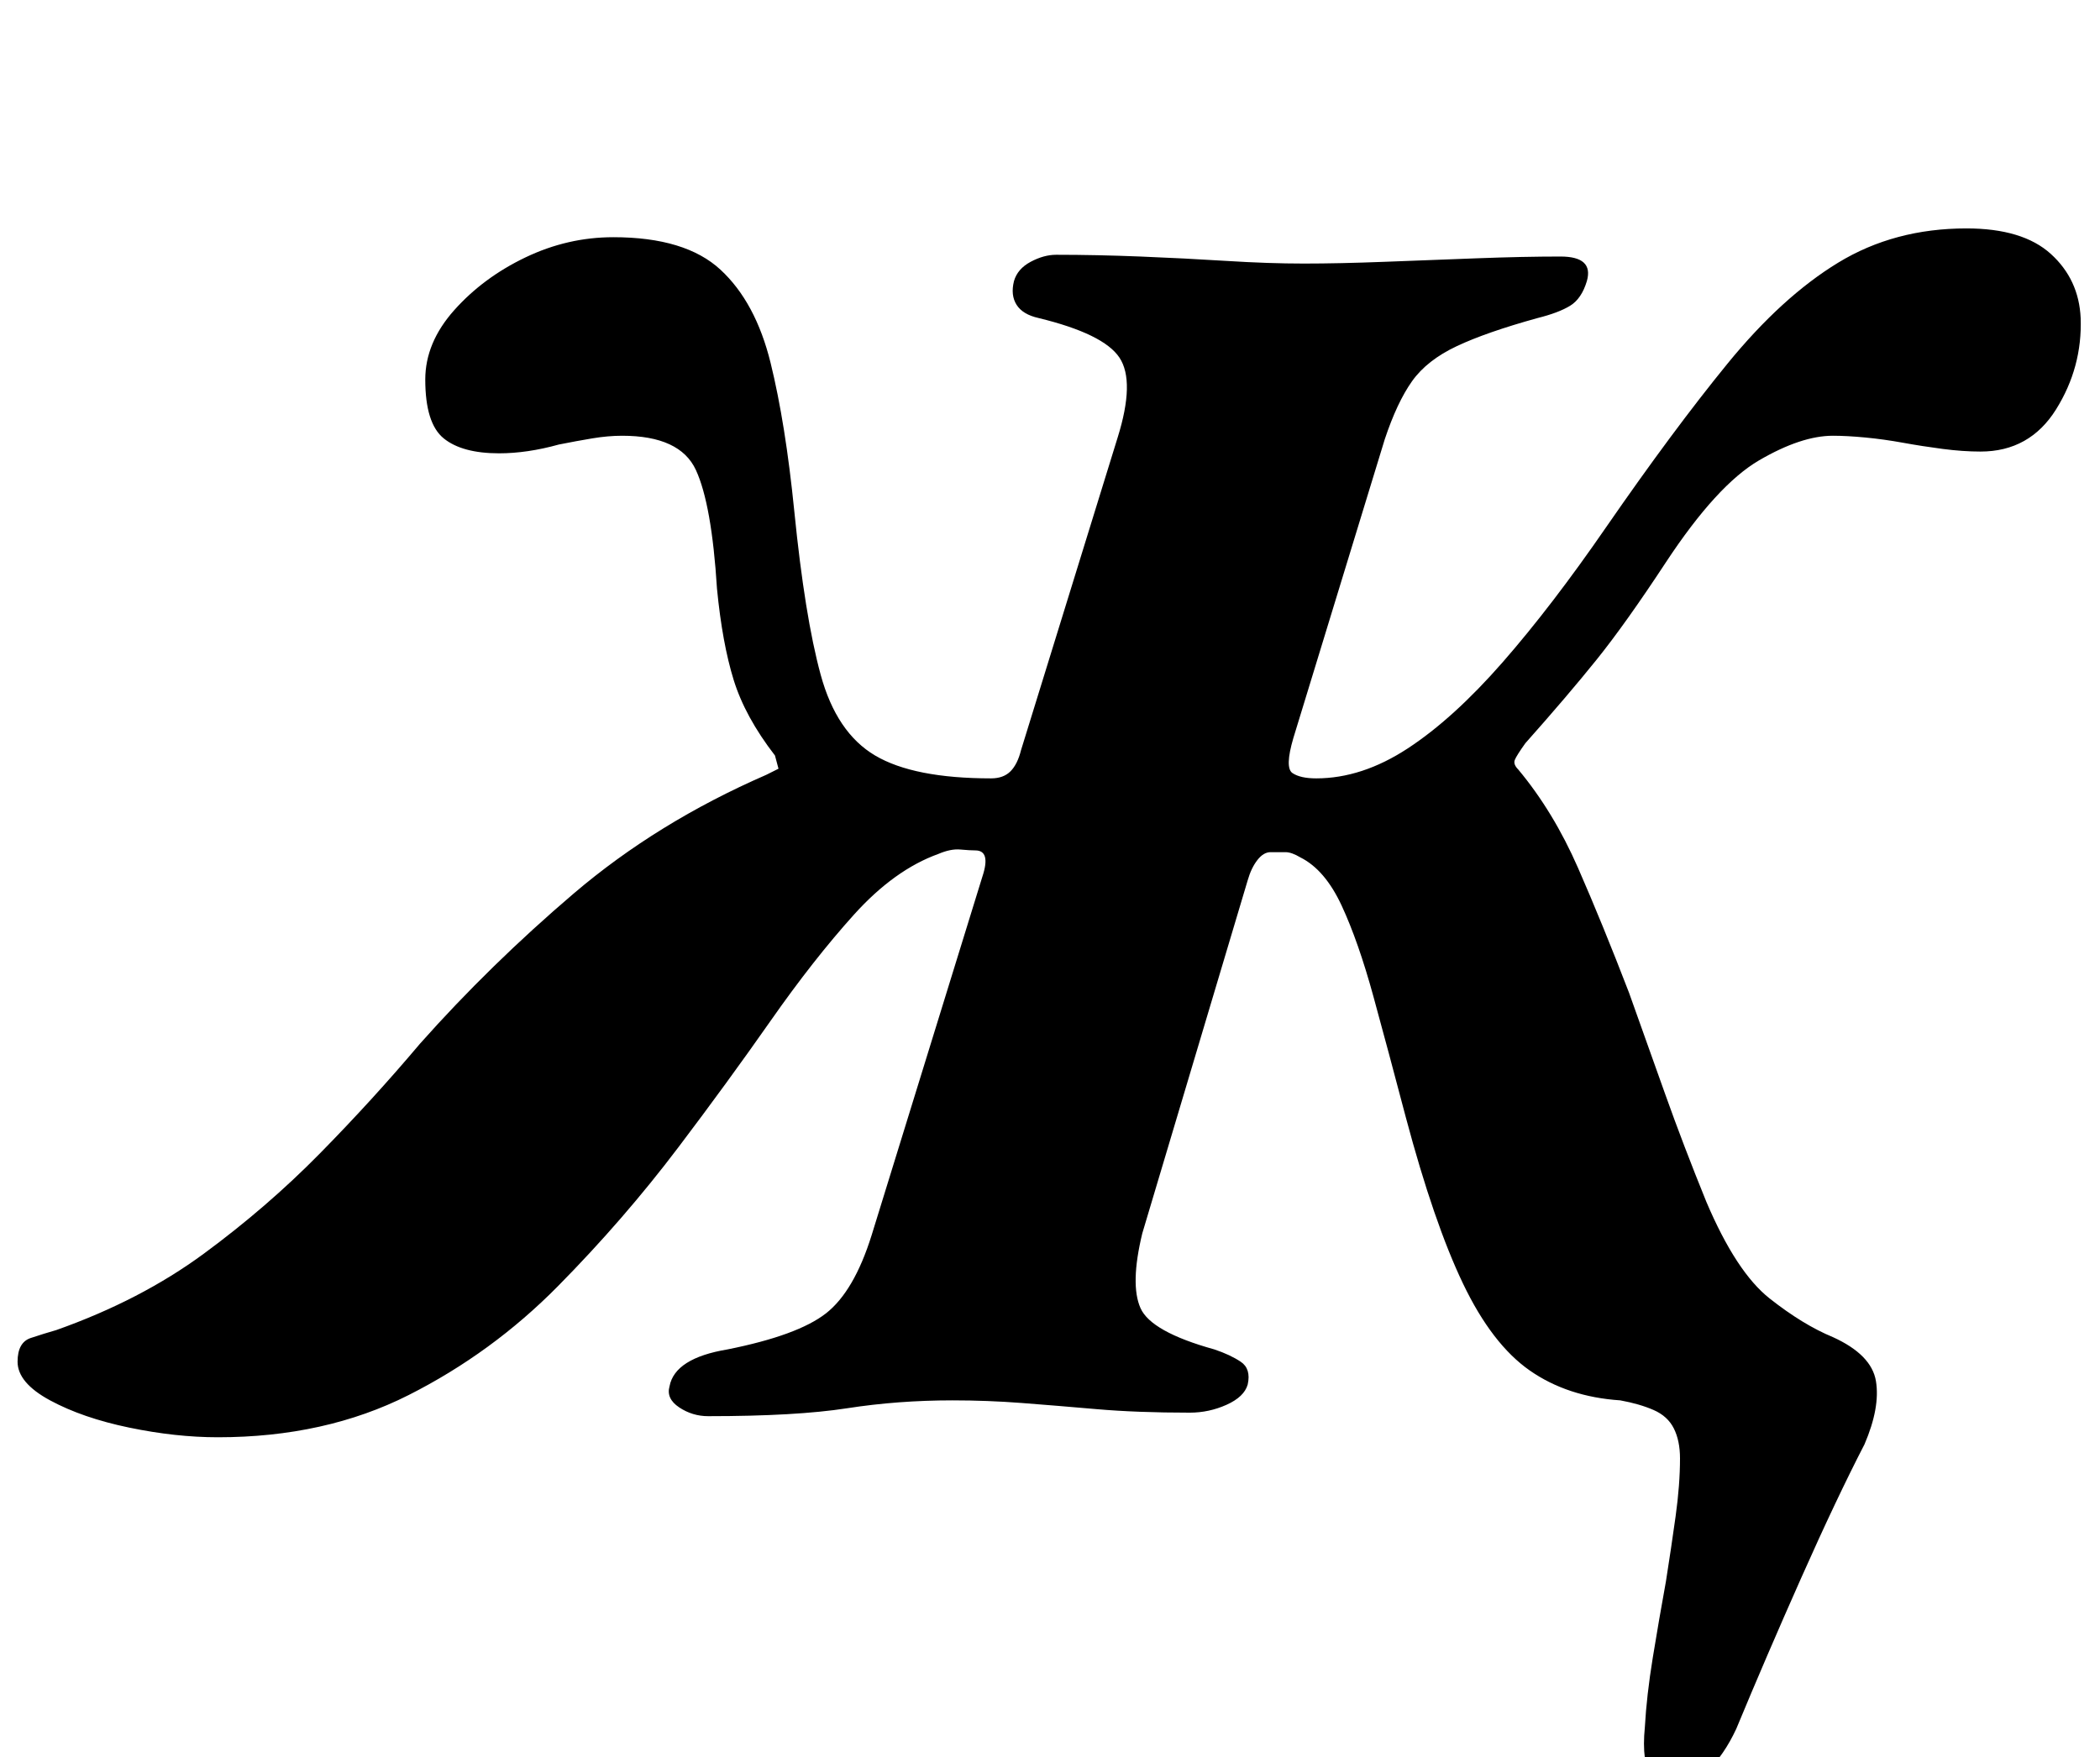 <?xml version="1.0" standalone="no"?>
<!DOCTYPE svg PUBLIC "-//W3C//DTD SVG 1.1//EN" "http://www.w3.org/Graphics/SVG/1.1/DTD/svg11.dtd" >
<svg xmlns="http://www.w3.org/2000/svg" xmlns:xlink="http://www.w3.org/1999/xlink" version="1.1" viewBox="-80 0 1195 1000">
  <g transform="matrix(1 0 0 -1 0 800)">
   <path fill="currentColor"
d="M872 -217q-6 0 -10.5 4.5t-5.5 12t0 17.5q1 18 4.5 39.5t7.5 43.5q3 19 5.5 37t2.5 33q0 10 -3.5 17t-11.5 10.5t-19 5.5q-30 2 -51.5 17t-38 49.5t-32.5 94.5q-10 38 -18.5 69t-18 51.5t-23.5 27.5q-5 3 -8.5 3h-8.5q-4 0 -7.5 -4.5t-5.5 -11.5l-60 -201
q-7 -29 -1 -42.5t42 -23.5q9 -3 15 -7t4 -13q-2 -7 -12 -11.5t-21 -4.5q-30 0 -53 2t-42.5 3.5t-39.5 1.5q-31 0 -60 -4.5t-79 -4.5q-9 0 -16.5 5t-5.5 12q3 16 33 21q40 8 56 20.5t26 44.5l63 204q5 15 -4 15q-3 0 -8.5 0.5t-12.5 -2.5q-25 -9 -48 -34.5t-47.5 -60.5
t-52.5 -72q-31 -41 -68.5 -79t-85 -62t-108.5 -24q-24 0 -50.5 5.5t-45 15.5t-18.5 22q0 11 7.5 13.5t14.5 4.5q48 17 84 43.5t66 57t57 62.5q40 45 87.5 85.5t109.5 67.5l7 3.5t-2 7.5q-17 22 -23.5 43t-9.5 52q-3 48 -12 67.5t-42 19.5q-8 0 -17 -1.5t-19 -3.5
q-18 -5 -34 -5q-21 0 -31.5 8.5t-10.5 33.5q0 21 16.5 39.5t40.5 30t50 11.5q41 0 61 -18.5t28.5 -53t13.5 -84.5q6 -60 15 -93t31 -46t66 -13q7 0 11 4t6 12l55 178q10 32 1 45.5t-46 22.5q-9 2 -12.5 7.5t-1.5 13.5q2 7 9.5 11t14.5 4q23 0 48 -1t49 -2.5t44 -1.5t46 1
t52.5 2t47.5 1q19 0 15 -14q-3 -10 -9.5 -14t-18.5 -7q-29 -8 -46 -16t-25.5 -20t-15.5 -33l-52 -170q-5 -17 -0.5 -20t13.5 -3q26 0 52 17t54 49t59 77q38 55 69 93t63 57.5t73 19.5q32 0 48 -14.5t17 -36.5q1 -28 -14 -52t-43 -24q-10 0 -21.5 1.5t-22.5 3.5t-21.5 3
t-18.5 1q-18 0 -42 -14t-53 -58q-23 -35 -39.5 -55.5t-40.5 -47.5q-5 -7 -6 -9.5t2 -5.5q20 -24 34 -56t29 -71q10 -28 20.5 -57.5t23.5 -61.5q17 -40 36 -55t36 -22q22 -10 24.5 -25t-6.5 -36q-16 -31 -36 -76t-37 -86q-7 -15 -16.5 -24t-19.5 -9z" />
  </g>

</svg>
